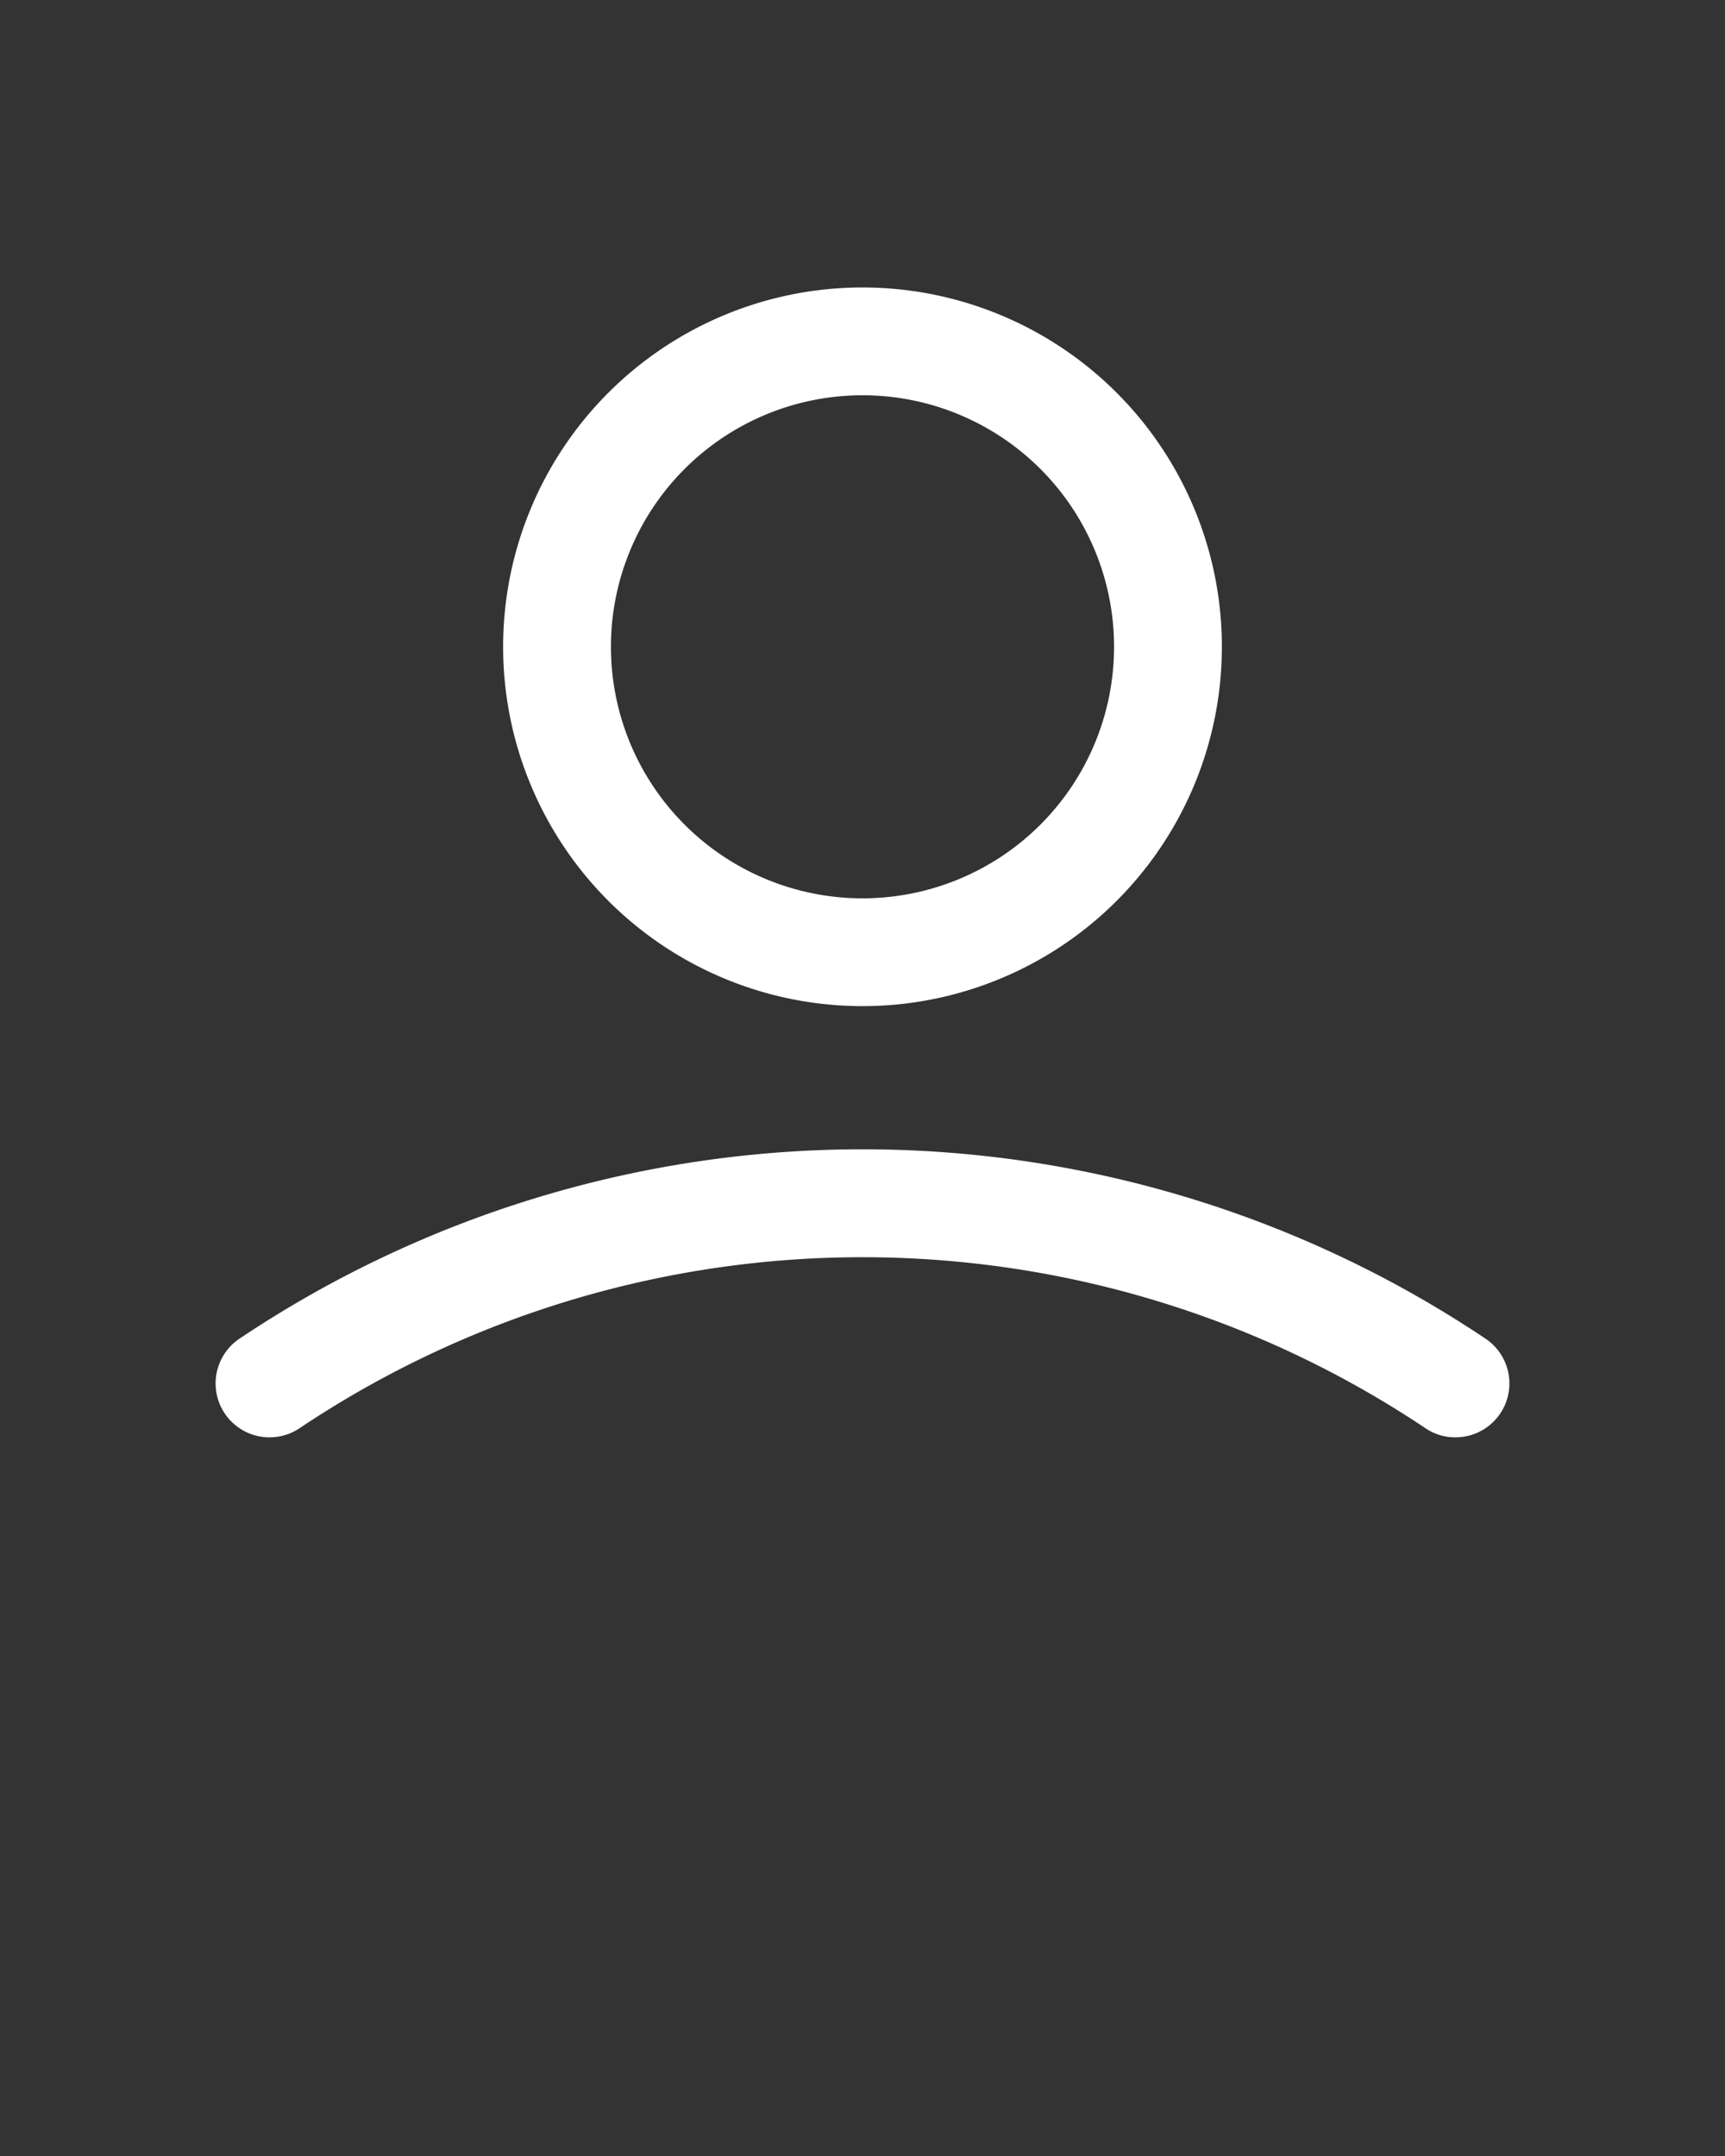 <svg xmlns="http://www.w3.org/2000/svg" viewBox="0 0 48 60" x="0px" y="0px"><rect x="0" y="0" width="48" height="60" fill="#333333" stroke="none"/><defs><style>.cls-1{fill:none;}</style></defs><title>User</title><g data-name="Bouding Box"><rect class="cls-1" width="48" height="48"/></g><g><path fill="white" d="M24,28A10,10,0,1,0,14,18,10,10,0,0,0,24,28Zm0-17a7,7,0,1,1-7,7A7,7,0,0,1,24,11Z"/><path fill="white" d="M41.33,37.25a31.15,31.15,0,0,0-34.66,0,1.5,1.5,0,1,0,1.66,2.5,28.16,28.16,0,0,1,31.34,0,1.47,1.47,0,0,0,.83.25,1.5,1.5,0,0,0,.83-2.75Z"/></g></svg>